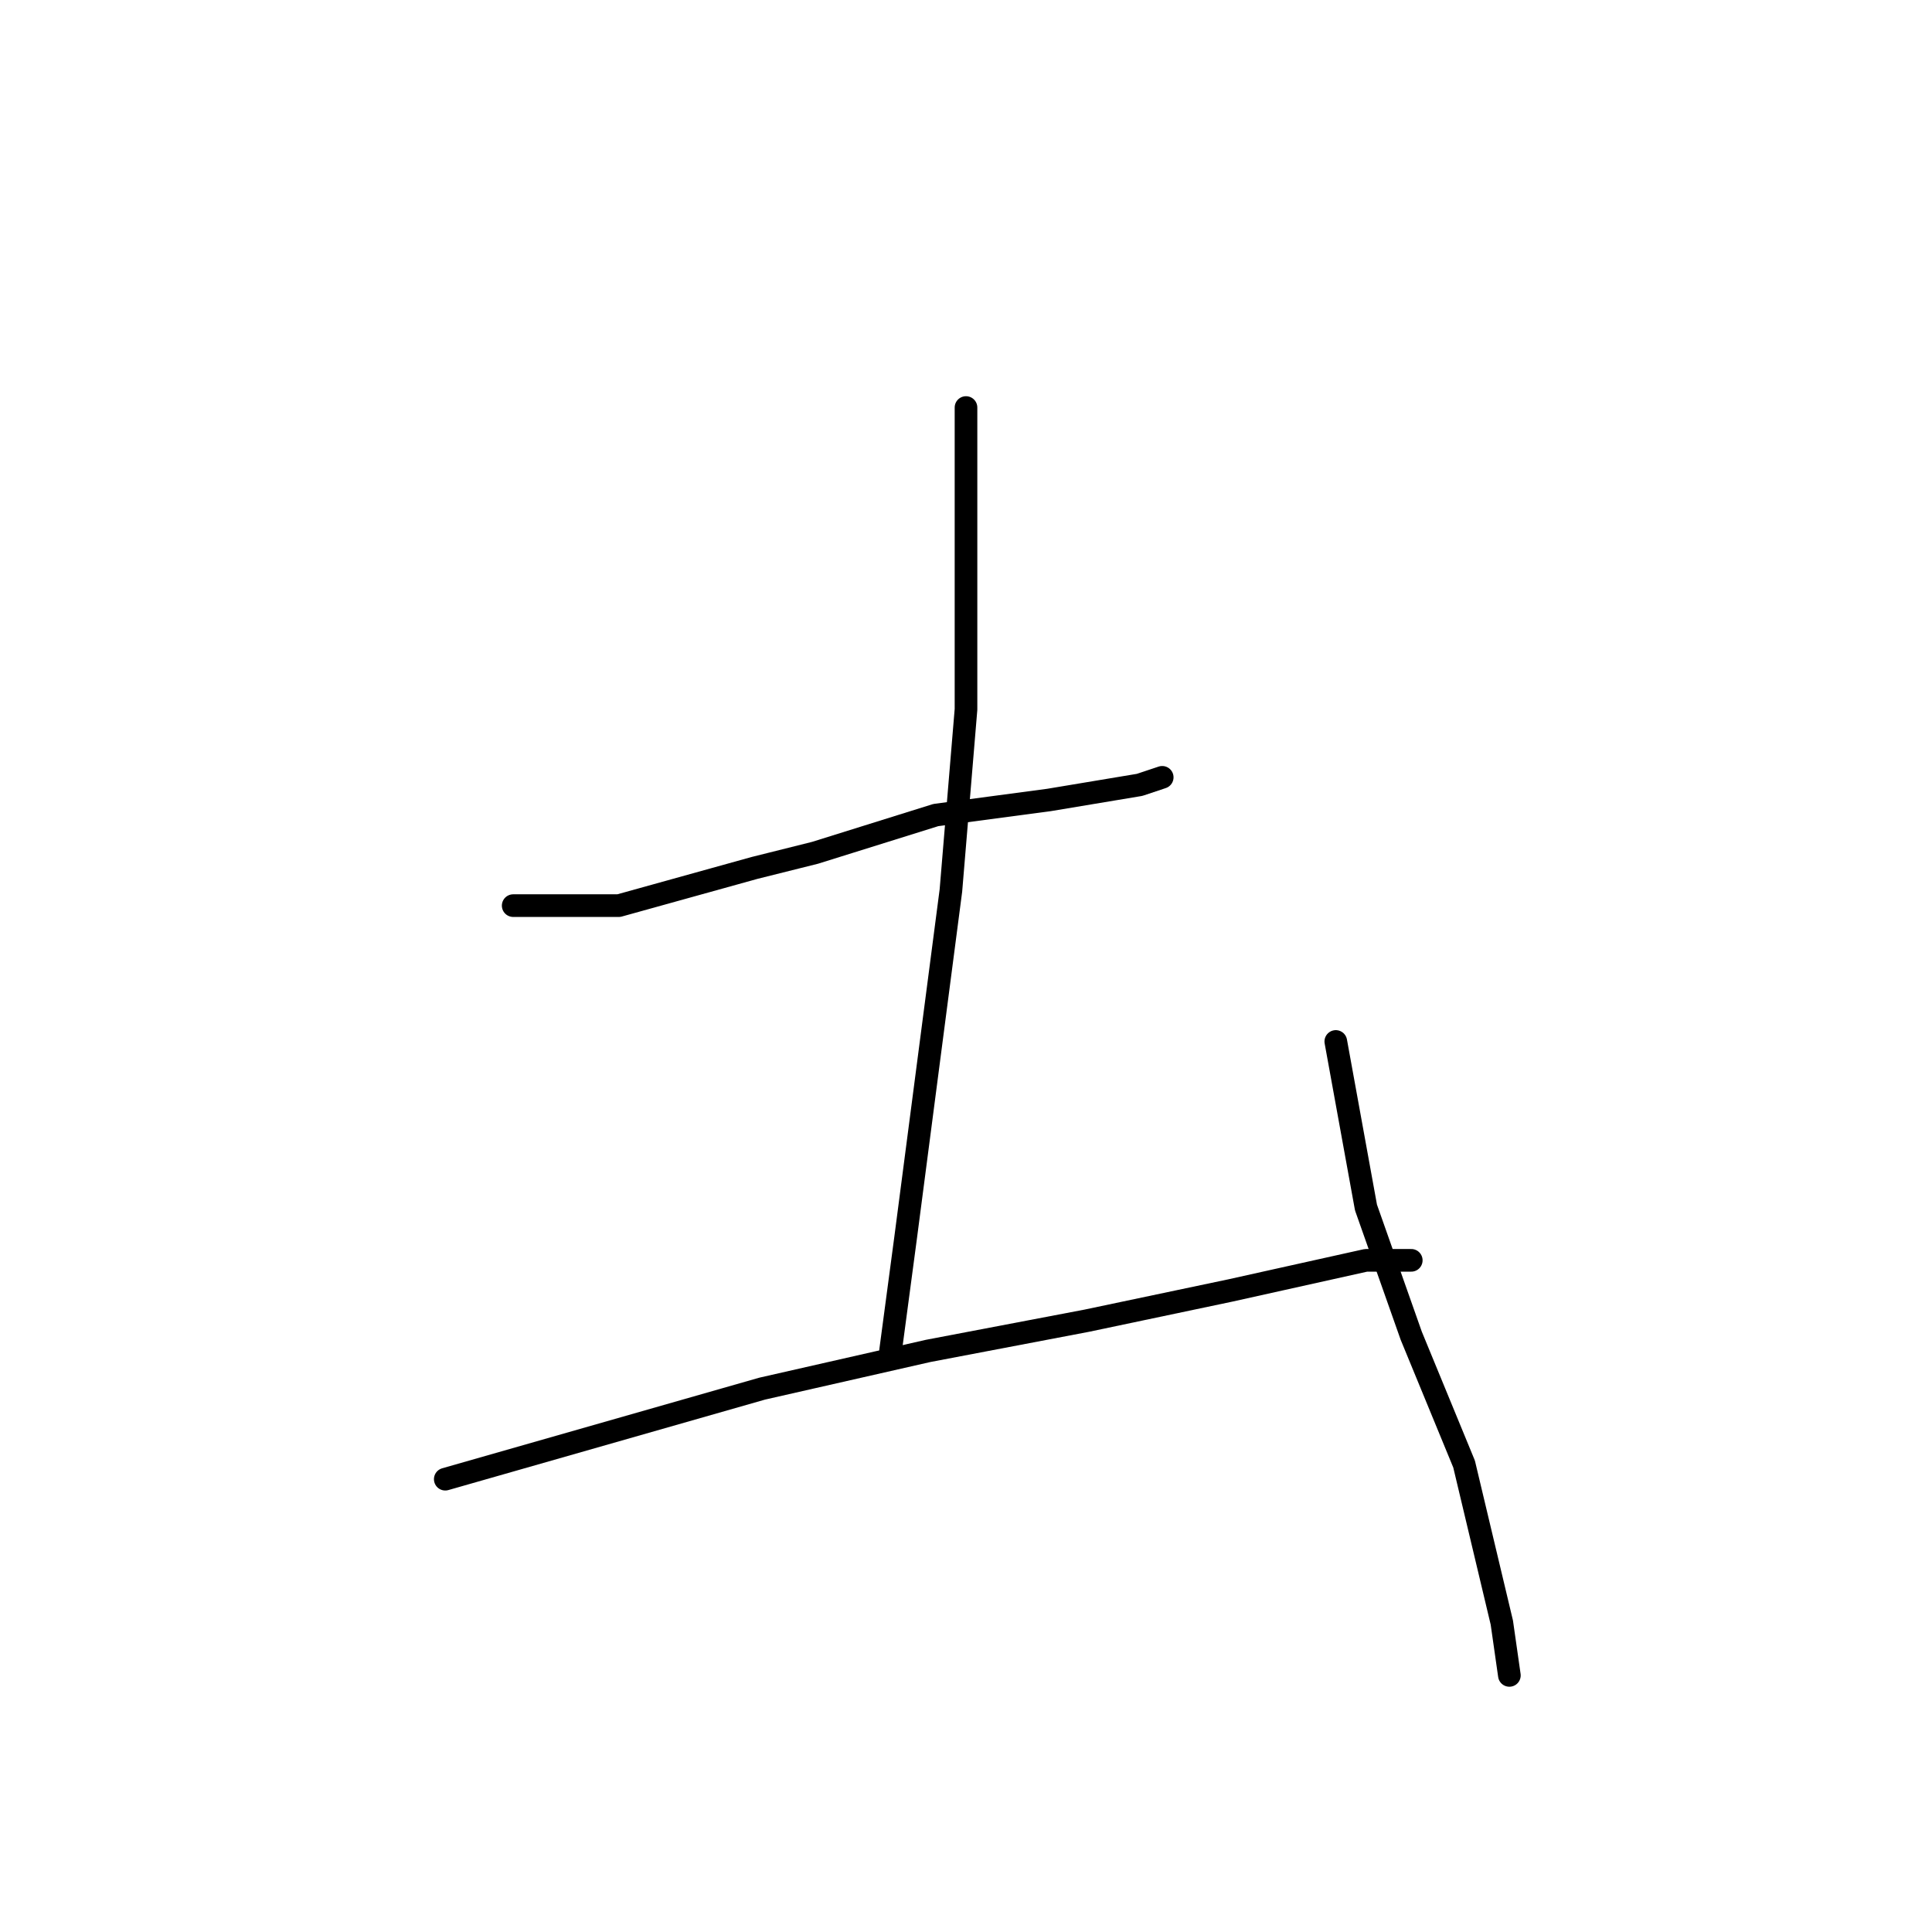 <?xml version="1.0" standalone="no"?>
    <svg width="256" height="256" xmlns="http://www.w3.org/2000/svg" version="1.1">
    <polyline stroke="black" stroke-width="3" stroke-linecap="round" fill="transparent" stroke-linejoin="round" points="68 120 75 120 82 120 100 115 108 113 124 108 139 106 151 104 154 103 154 103 " />
        <polyline stroke="black" stroke-width="3" stroke-linecap="round" fill="transparent" stroke-linejoin="round" points="128 54 128 63 128 72 128 94 126 118 123 141 120 164 118 179 118 179 " />
        <polyline stroke="black" stroke-width="3" stroke-linecap="round" fill="transparent" stroke-linejoin="round" points="59 196 80 190 101 184 123 179 144 175 163 171 181 167 187 167 187 167 " />
        <polyline stroke="black" stroke-width="3" stroke-linecap="round" fill="transparent" stroke-linejoin="round" points="177 138 179 149 181 160 187 177 194 194 199 215 200 222 200 222 " />
        </svg>